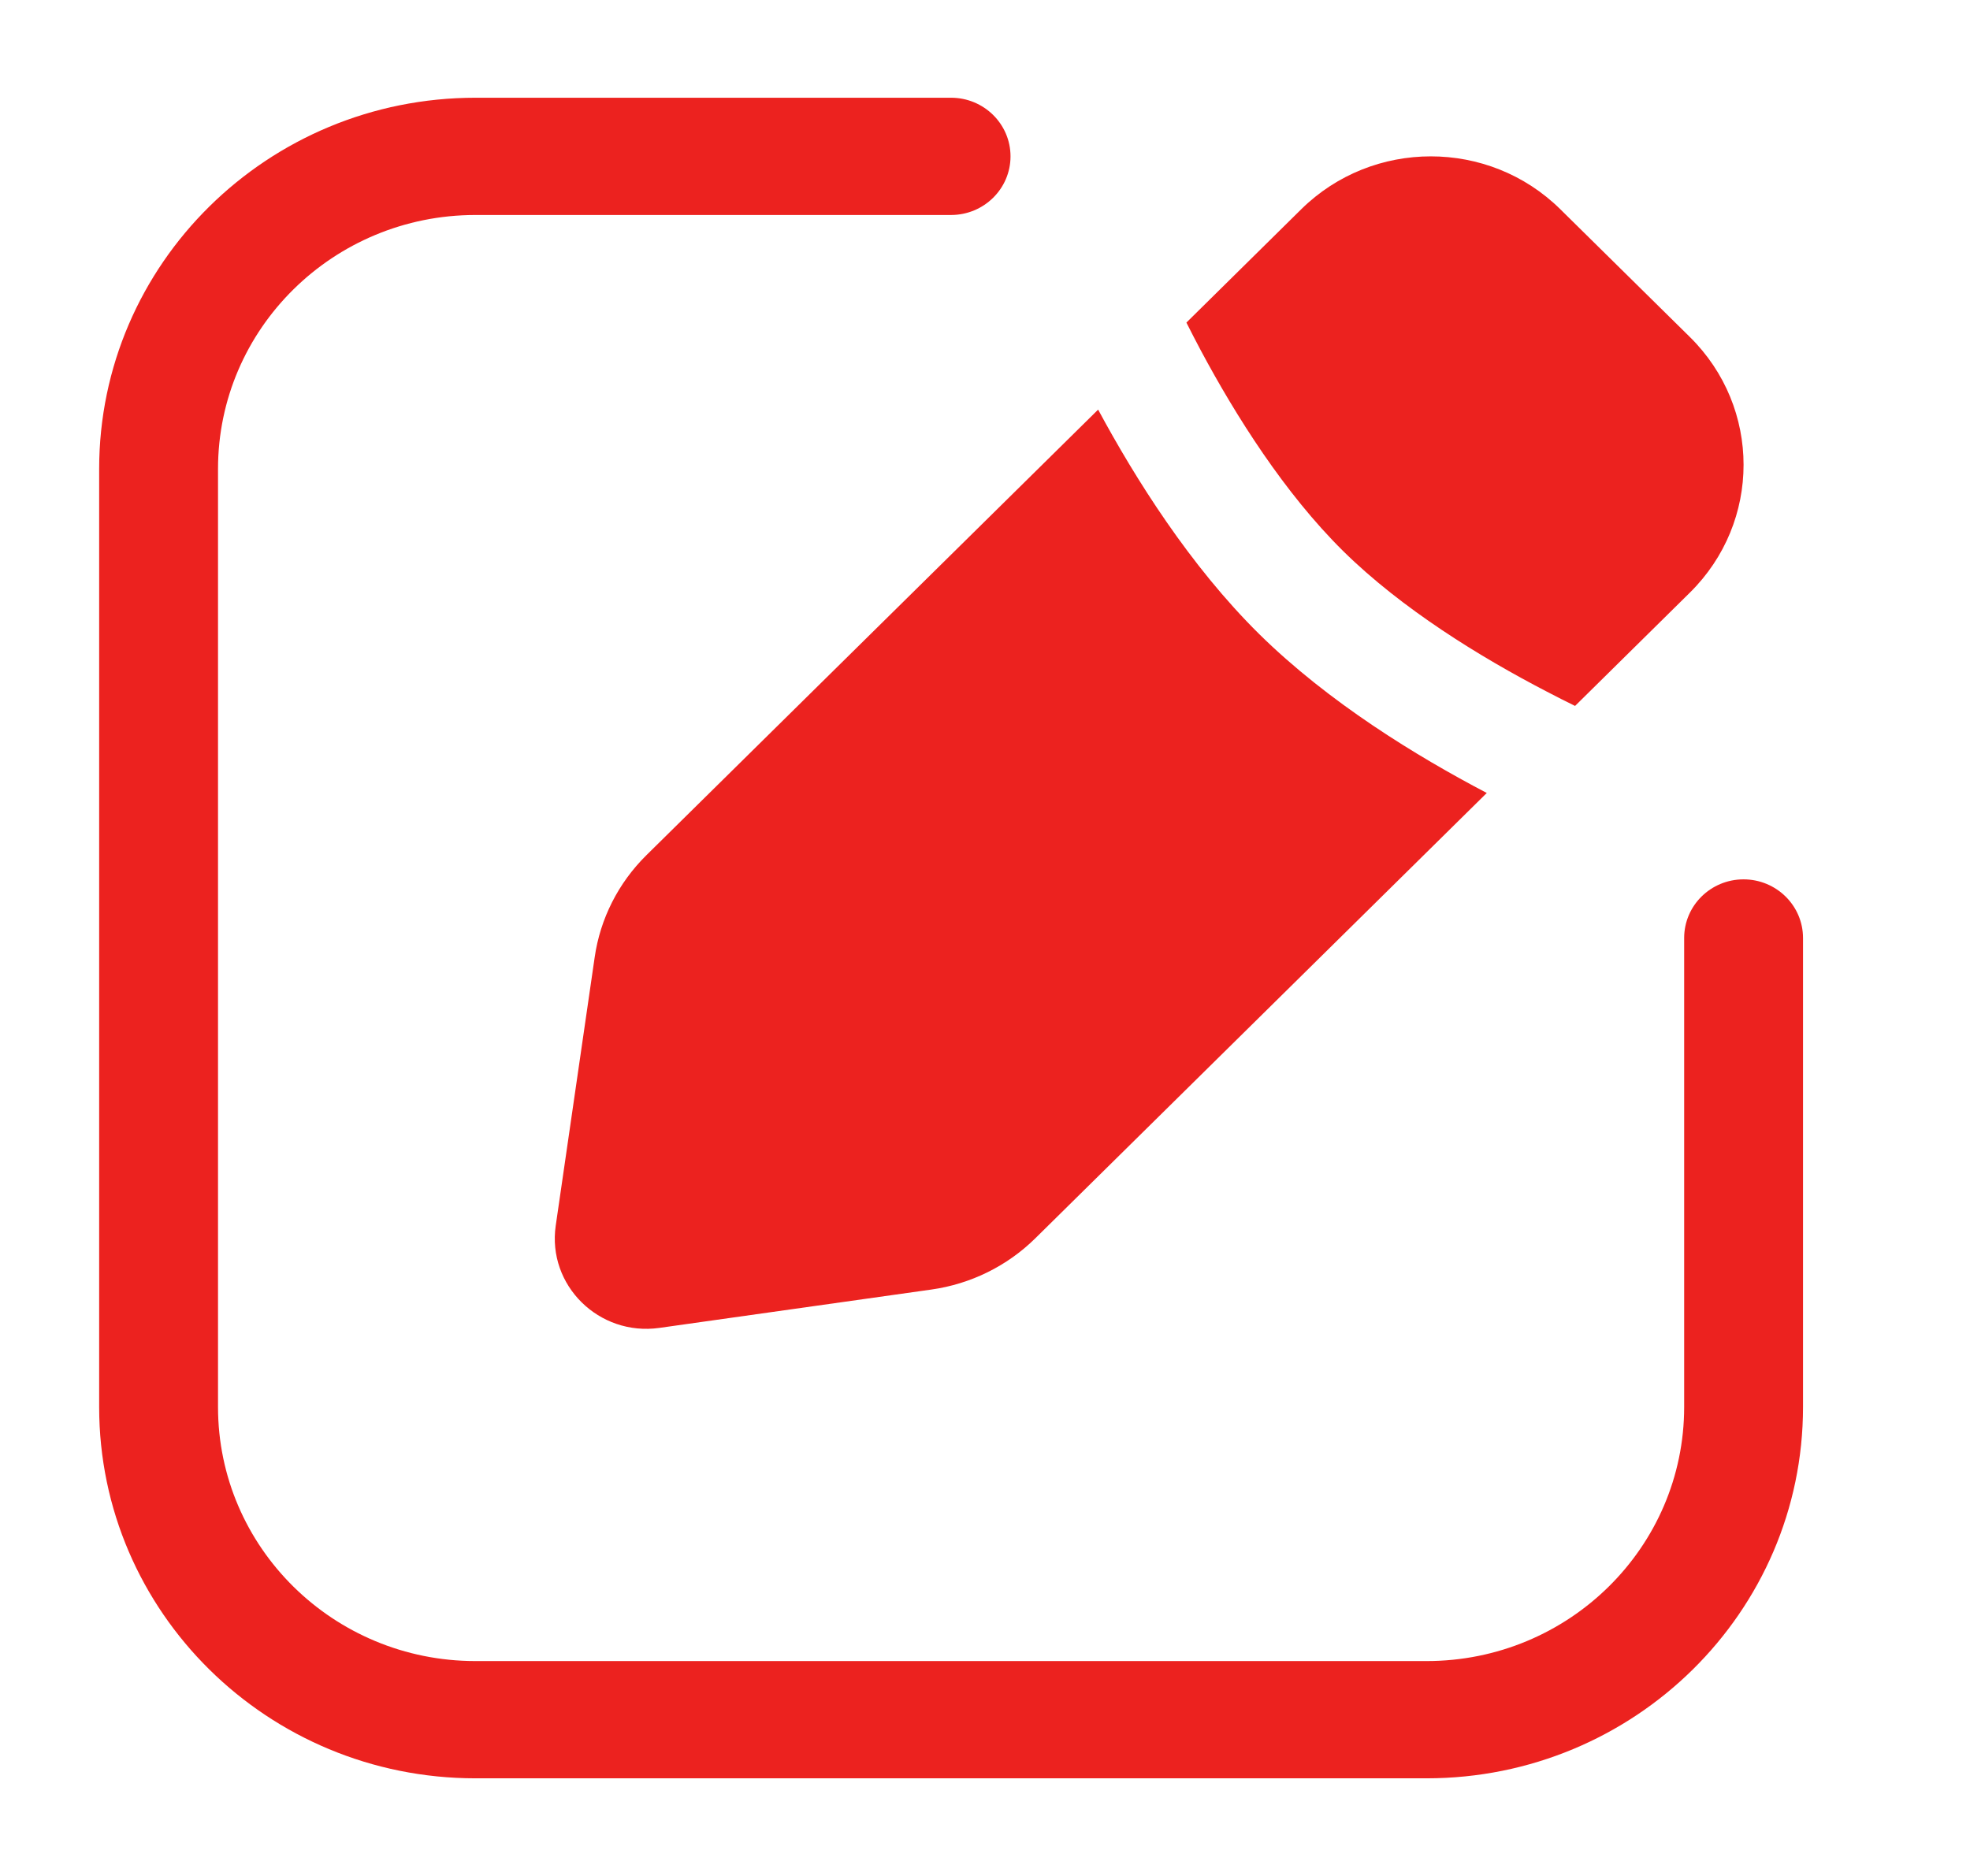 <svg width="21" height="20" viewBox="0 0 21 20" fill="none" xmlns="http://www.w3.org/2000/svg">
<path fill-rule="evenodd" clip-rule="evenodd" d="M2.324 5C2.324 3.505 3.553 2.292 5.069 2.292H10.138C10.488 2.292 10.772 2.012 10.772 1.667C10.772 1.322 10.488 1.042 10.138 1.042H5.069C2.853 1.042 1.057 2.814 1.057 5V15C1.057 17.186 2.853 18.959 5.069 18.959H15.207C17.423 18.959 19.22 17.186 19.22 15V10C19.22 9.655 18.936 9.375 18.586 9.375C18.236 9.375 17.953 9.655 17.953 10V15C17.953 16.496 16.723 17.709 15.207 17.709H5.069C3.553 17.709 2.324 16.496 2.324 15V5ZM13.871 2.231C14.634 1.479 15.871 1.479 16.633 2.231L18.014 3.593C18.777 4.346 18.777 5.565 18.014 6.318L16.79 7.526C16.694 7.479 16.593 7.428 16.488 7.373C15.782 7.007 14.944 6.492 14.319 5.876C13.694 5.259 13.173 4.433 12.801 3.737C12.746 3.634 12.695 3.534 12.647 3.439L13.871 2.231ZM13.423 6.76C14.163 7.489 15.104 8.064 15.849 8.454L11.034 13.204C10.735 13.498 10.347 13.689 9.929 13.748L7.029 14.157C6.385 14.248 5.832 13.703 5.924 13.067L6.339 10.207C6.398 9.794 6.592 9.412 6.891 9.117L11.706 4.367C12.102 5.102 12.684 6.03 13.423 6.76Z" fill="#EC221F"/>
</svg>
